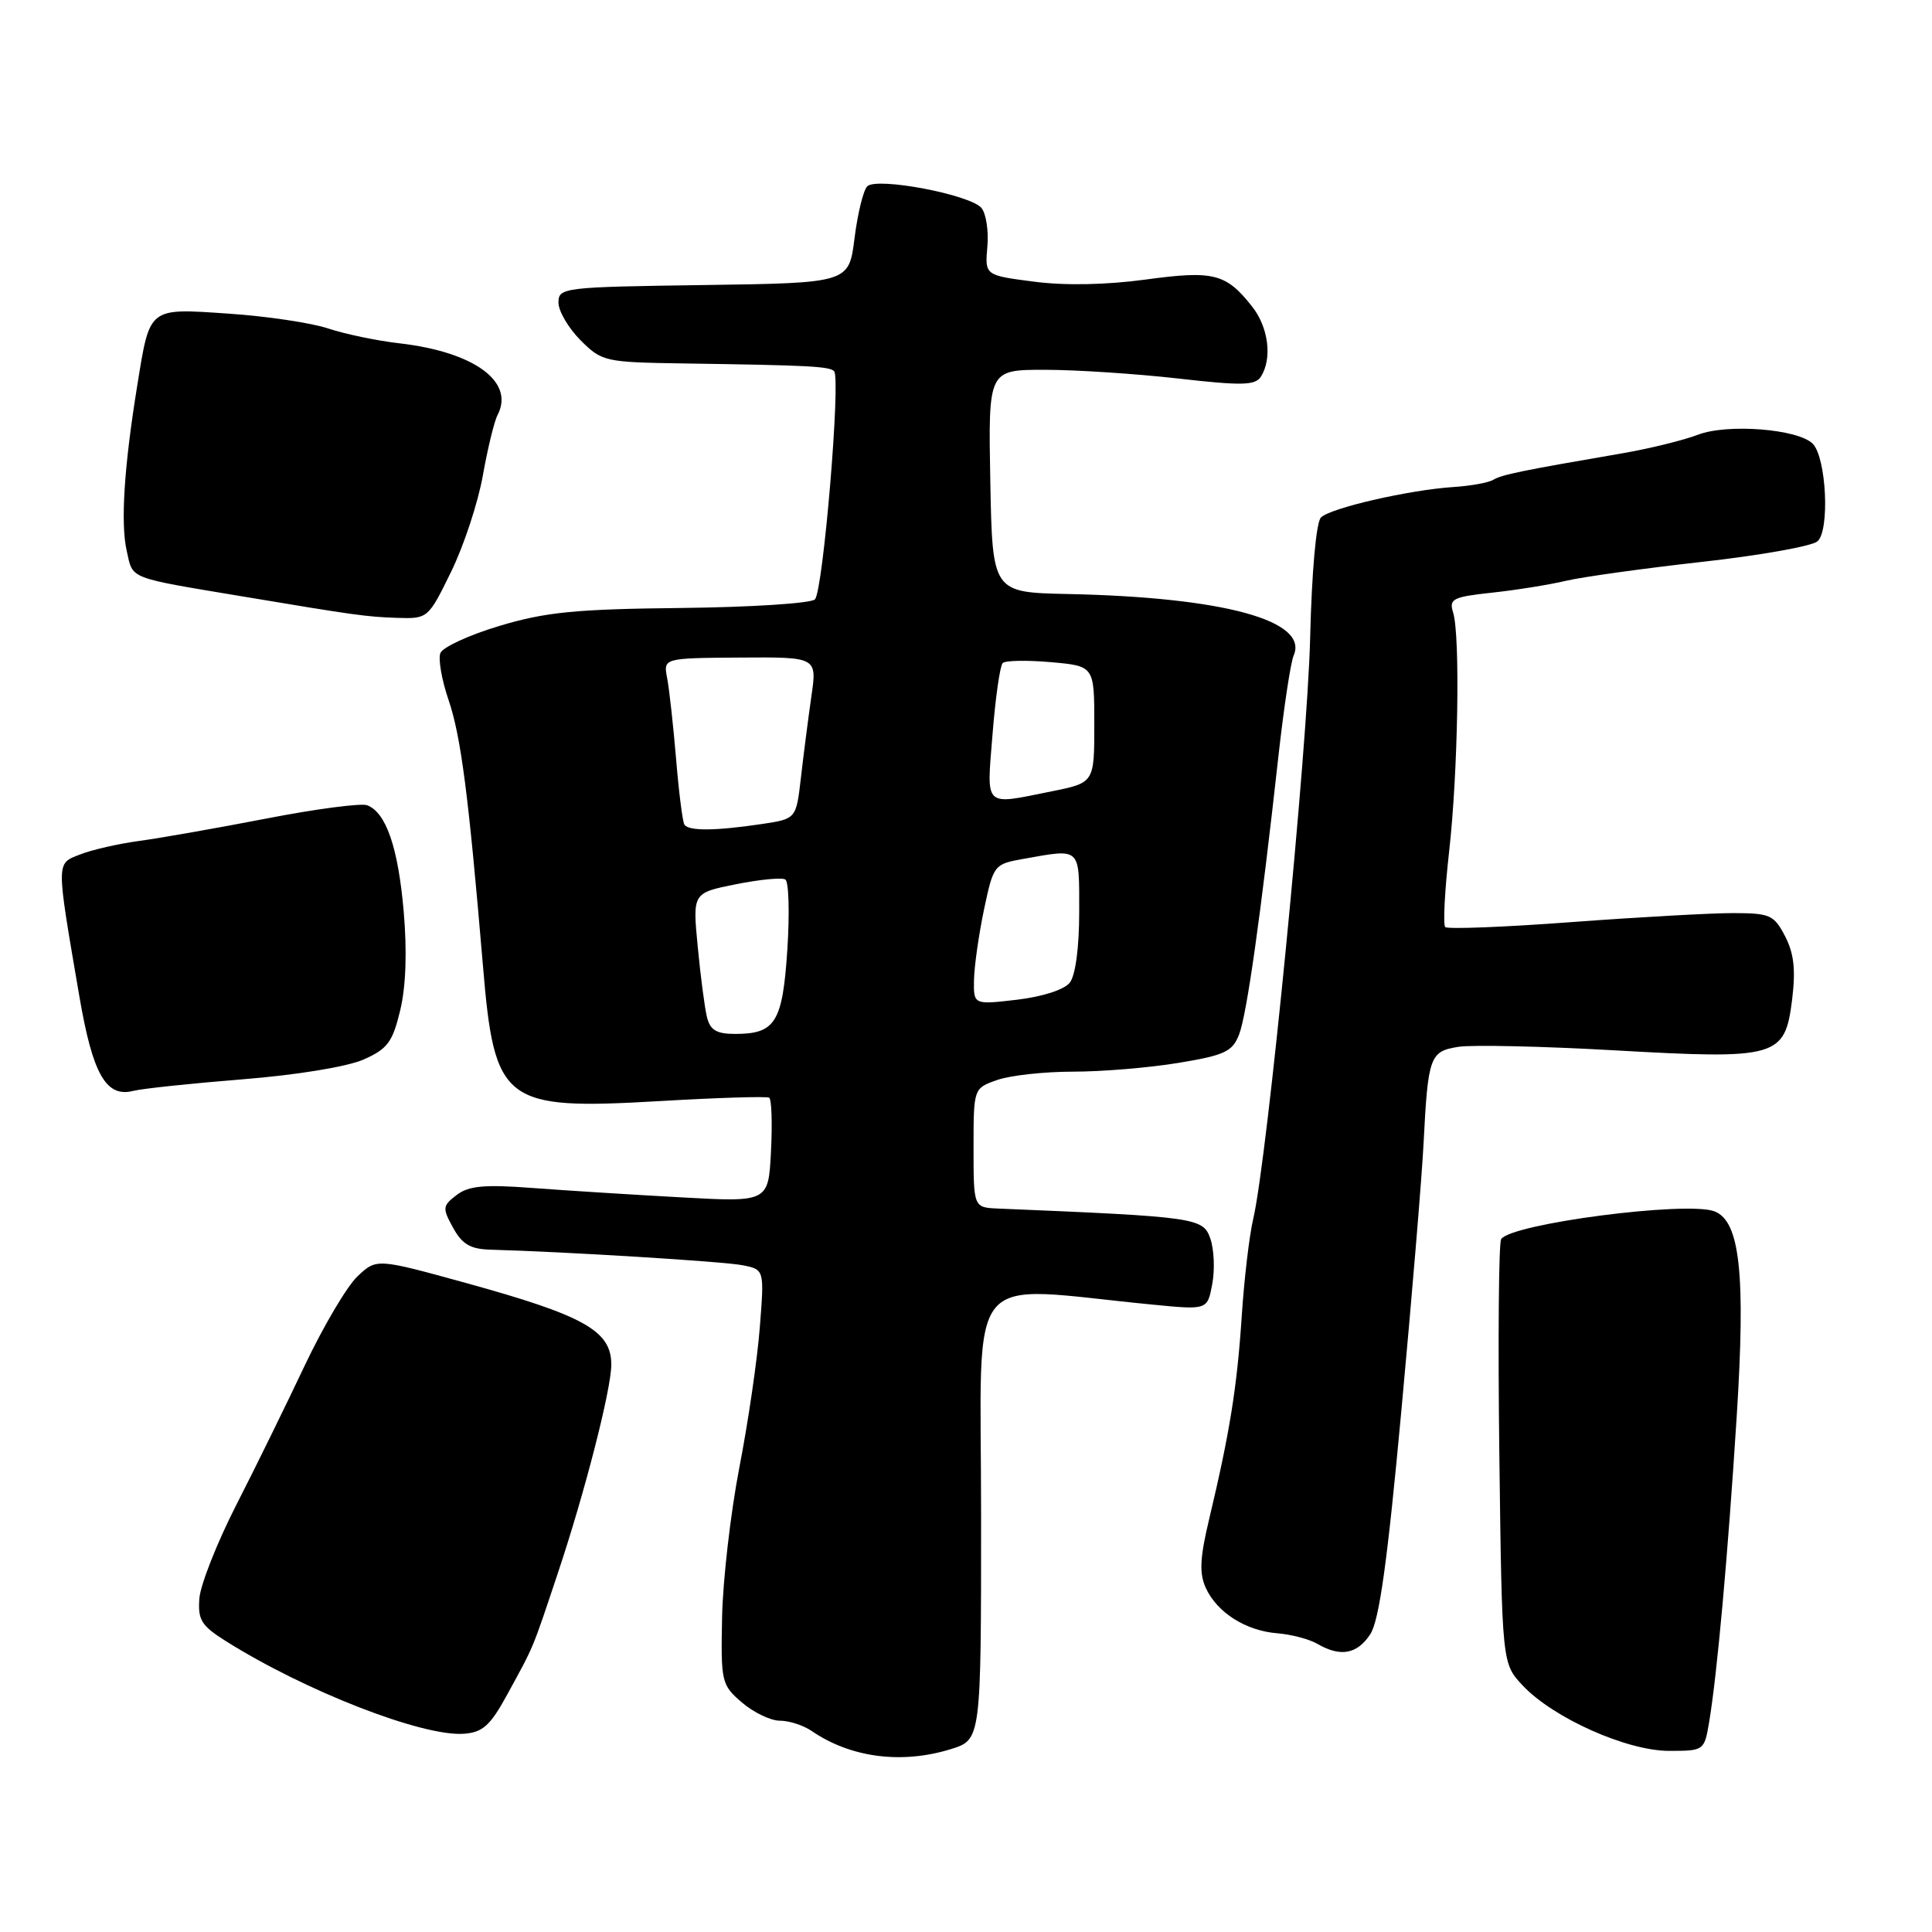 <?xml version="1.0" encoding="UTF-8" standalone="no"?>
<!DOCTYPE svg PUBLIC "-//W3C//DTD SVG 1.1//EN" "http://www.w3.org/Graphics/SVG/1.1/DTD/svg11.dtd" >
<svg xmlns="http://www.w3.org/2000/svg" xmlns:xlink="http://www.w3.org/1999/xlink" version="1.1" viewBox="0 0 256 256">
 <g >
 <path fill="currentColor"
d=" M 126.02 231.76 C 130.00 230.51 130.00 230.51 130.00 200.63 C 130.00 167.27 127.42 170.42 152.74 172.87 C 159.99 173.58 159.99 173.58 160.63 170.14 C 160.99 168.24 160.87 165.53 160.37 164.10 C 159.41 161.36 158.52 161.23 132.25 160.14 C 129.00 160.00 129.00 160.00 129.00 152.10 C 129.00 144.20 129.00 144.20 132.15 143.10 C 133.88 142.49 138.41 142.00 142.21 142.00 C 146.01 142.00 152.28 141.48 156.14 140.84 C 162.27 139.83 163.30 139.35 164.18 137.09 C 165.20 134.49 167.04 121.50 169.42 100.00 C 170.13 93.67 171.02 87.76 171.42 86.85 C 173.43 82.22 162.12 79.14 141.50 78.71 C 131.50 78.50 131.50 78.50 131.22 63.75 C 130.95 49.00 130.95 49.00 138.44 49.00 C 142.56 49.00 150.49 49.52 156.06 50.15 C 164.57 51.12 166.34 51.08 167.08 49.90 C 168.60 47.50 168.09 43.38 165.92 40.63 C 162.46 36.23 160.82 35.81 151.75 37.05 C 146.54 37.75 141.10 37.86 137.00 37.32 C 130.50 36.48 130.50 36.48 130.83 32.69 C 131.02 30.61 130.66 28.30 130.05 27.56 C 128.58 25.79 116.17 23.43 114.91 24.69 C 114.40 25.20 113.64 28.30 113.23 31.56 C 112.49 37.50 112.49 37.50 93.25 37.77 C 74.58 38.03 74.00 38.11 74.00 40.10 C 74.00 41.23 75.32 43.47 76.92 45.08 C 79.77 47.92 80.13 48.00 90.67 48.16 C 107.06 48.40 109.88 48.54 110.52 49.18 C 111.43 50.10 109.07 78.33 107.98 79.42 C 107.45 79.95 99.48 80.46 90.26 80.56 C 76.26 80.71 72.30 81.10 66.20 82.93 C 62.18 84.13 58.65 85.76 58.35 86.54 C 58.05 87.32 58.53 90.11 59.43 92.73 C 61.08 97.56 62.09 105.39 63.99 127.94 C 65.52 146.22 66.68 147.10 87.42 145.90 C 95.08 145.45 101.60 145.25 101.92 145.45 C 102.24 145.64 102.35 148.84 102.16 152.55 C 101.82 159.30 101.82 159.30 90.16 158.65 C 83.75 158.30 74.90 157.74 70.50 157.41 C 64.15 156.93 62.09 157.13 60.50 158.35 C 58.63 159.78 58.60 160.08 60.04 162.69 C 61.25 164.89 62.34 165.52 65.04 165.59 C 74.83 165.86 95.86 167.15 98.39 167.65 C 101.28 168.22 101.28 168.22 100.68 175.86 C 100.36 180.06 99.14 188.42 97.97 194.44 C 96.81 200.45 95.78 209.38 95.68 214.27 C 95.51 222.88 95.59 223.25 98.31 225.59 C 99.85 226.91 102.11 228.00 103.33 228.00 C 104.56 228.00 106.44 228.61 107.53 229.35 C 112.71 232.91 119.49 233.79 126.02 231.76 Z  M 226.46 228.25 C 227.53 221.86 228.94 206.28 230.12 187.73 C 231.32 168.82 230.56 161.81 227.18 160.51 C 223.52 159.11 200.25 162.14 198.91 164.19 C 198.59 164.69 198.48 177.54 198.67 192.75 C 199.02 220.41 199.02 220.41 201.76 223.33 C 205.80 227.64 215.56 232.00 221.16 232.00 C 225.77 232.00 225.83 231.96 226.46 228.25 Z  M 67.23 224.50 C 70.83 217.91 70.47 218.77 73.90 208.50 C 77.50 197.74 81.00 184.08 81.00 180.81 C 81.00 176.33 77.40 174.32 61.70 169.99 C 49.90 166.74 49.90 166.74 47.37 169.12 C 45.98 170.43 42.82 175.78 40.35 181.00 C 37.88 186.22 33.80 194.55 31.27 199.49 C 28.75 204.44 26.57 209.97 26.42 211.78 C 26.20 214.62 26.67 215.40 29.84 217.40 C 40.39 224.06 56.02 230.15 61.50 229.73 C 63.98 229.54 64.98 228.63 67.23 224.50 Z  M 181.57 216.54 C 182.76 214.72 183.85 206.88 185.70 186.79 C 187.09 171.78 188.41 155.90 188.63 151.50 C 189.22 139.96 189.46 139.31 193.24 138.71 C 195.03 138.43 204.31 138.63 213.86 139.17 C 235.52 140.40 236.50 140.12 237.46 132.49 C 237.95 128.52 237.72 126.36 236.54 124.07 C 235.07 121.24 234.54 121.00 229.72 120.99 C 226.85 120.98 217.20 121.52 208.28 122.18 C 199.36 122.85 191.81 123.14 191.50 122.84 C 191.20 122.53 191.43 118.06 192.01 112.89 C 193.20 102.39 193.51 84.17 192.54 81.14 C 191.98 79.36 192.51 79.09 197.71 78.53 C 200.89 78.19 205.30 77.48 207.50 76.96 C 209.70 76.44 217.78 75.32 225.45 74.46 C 233.13 73.61 240.04 72.38 240.81 71.74 C 242.48 70.36 242.01 60.61 240.19 58.79 C 238.24 56.84 228.89 56.11 225.00 57.60 C 223.07 58.34 218.57 59.44 215.00 60.06 C 201.60 62.36 198.98 62.90 197.88 63.57 C 197.27 63.95 194.91 64.38 192.63 64.53 C 186.74 64.91 176.29 67.31 175.03 68.57 C 174.40 69.20 173.81 75.81 173.60 84.57 C 173.25 99.20 167.92 153.61 166.06 161.50 C 165.54 163.70 164.85 169.55 164.53 174.50 C 163.91 183.85 162.95 189.83 160.24 201.20 C 158.99 206.42 158.89 208.46 159.77 210.40 C 161.26 213.67 165.07 216.09 169.26 216.42 C 171.11 216.57 173.50 217.20 174.56 217.82 C 177.63 219.60 179.83 219.19 181.57 216.54 Z  M 32.20 143.01 C 39.34 142.44 46.04 141.34 48.18 140.39 C 51.35 138.99 52.02 138.08 53.03 133.87 C 53.79 130.70 53.95 126.06 53.49 120.74 C 52.75 112.28 51.16 107.66 48.65 106.70 C 47.87 106.40 41.89 107.18 35.36 108.45 C 28.84 109.71 21.25 111.05 18.50 111.42 C 15.75 111.79 12.21 112.59 10.64 113.21 C 7.40 114.48 7.41 113.85 10.51 131.99 C 12.28 142.34 14.05 145.46 17.65 144.55 C 18.88 144.24 25.43 143.55 32.20 143.01 Z  M 59.78 75.75 C 61.46 72.31 63.35 66.58 63.98 63.00 C 64.62 59.42 65.49 55.82 65.93 54.99 C 68.24 50.58 62.82 46.63 52.92 45.49 C 49.94 45.15 45.70 44.26 43.50 43.53 C 41.30 42.79 35.36 41.90 30.30 41.56 C 19.61 40.83 19.88 40.63 18.20 51.00 C 16.44 61.83 15.96 69.32 16.79 72.99 C 17.65 76.81 16.74 76.46 32.50 79.09 C 46.90 81.50 48.60 81.74 52.61 81.87 C 56.70 82.00 56.74 81.96 59.78 75.75 Z  M 93.67 134.75 C 93.37 133.51 92.82 129.31 92.45 125.41 C 91.77 118.32 91.77 118.32 97.50 117.17 C 100.65 116.54 103.60 116.25 104.06 116.54 C 104.52 116.82 104.64 120.98 104.33 125.78 C 103.70 135.46 102.75 137.00 97.42 137.00 C 94.93 137.00 94.10 136.50 93.67 134.75 Z  M 129.06 129.82 C 129.10 127.99 129.70 123.80 130.39 120.50 C 131.64 114.61 131.72 114.50 135.58 113.81 C 143.30 112.44 143.00 112.16 143.00 120.81 C 143.00 125.54 142.51 129.24 141.75 130.21 C 141.02 131.14 138.13 132.07 134.75 132.47 C 129.00 133.14 129.00 133.14 129.06 129.82 Z  M 90.68 109.25 C 90.44 108.84 89.94 104.90 89.58 100.50 C 89.21 96.10 88.68 91.31 88.40 89.85 C 87.89 87.20 87.89 87.20 98.08 87.13 C 108.27 87.06 108.27 87.06 107.51 92.28 C 107.10 95.15 106.48 99.97 106.13 103.00 C 105.50 108.50 105.50 108.50 101.00 109.18 C 94.78 110.11 91.20 110.14 90.68 109.25 Z  M 131.52 97.25 C 131.90 92.44 132.51 88.21 132.86 87.86 C 133.21 87.51 136.09 87.46 139.25 87.74 C 145.00 88.25 145.00 88.25 145.00 95.99 C 145.00 103.72 145.00 103.72 139.33 104.86 C 130.24 106.69 130.73 107.16 131.52 97.25 Z "/>
</g>
</svg>